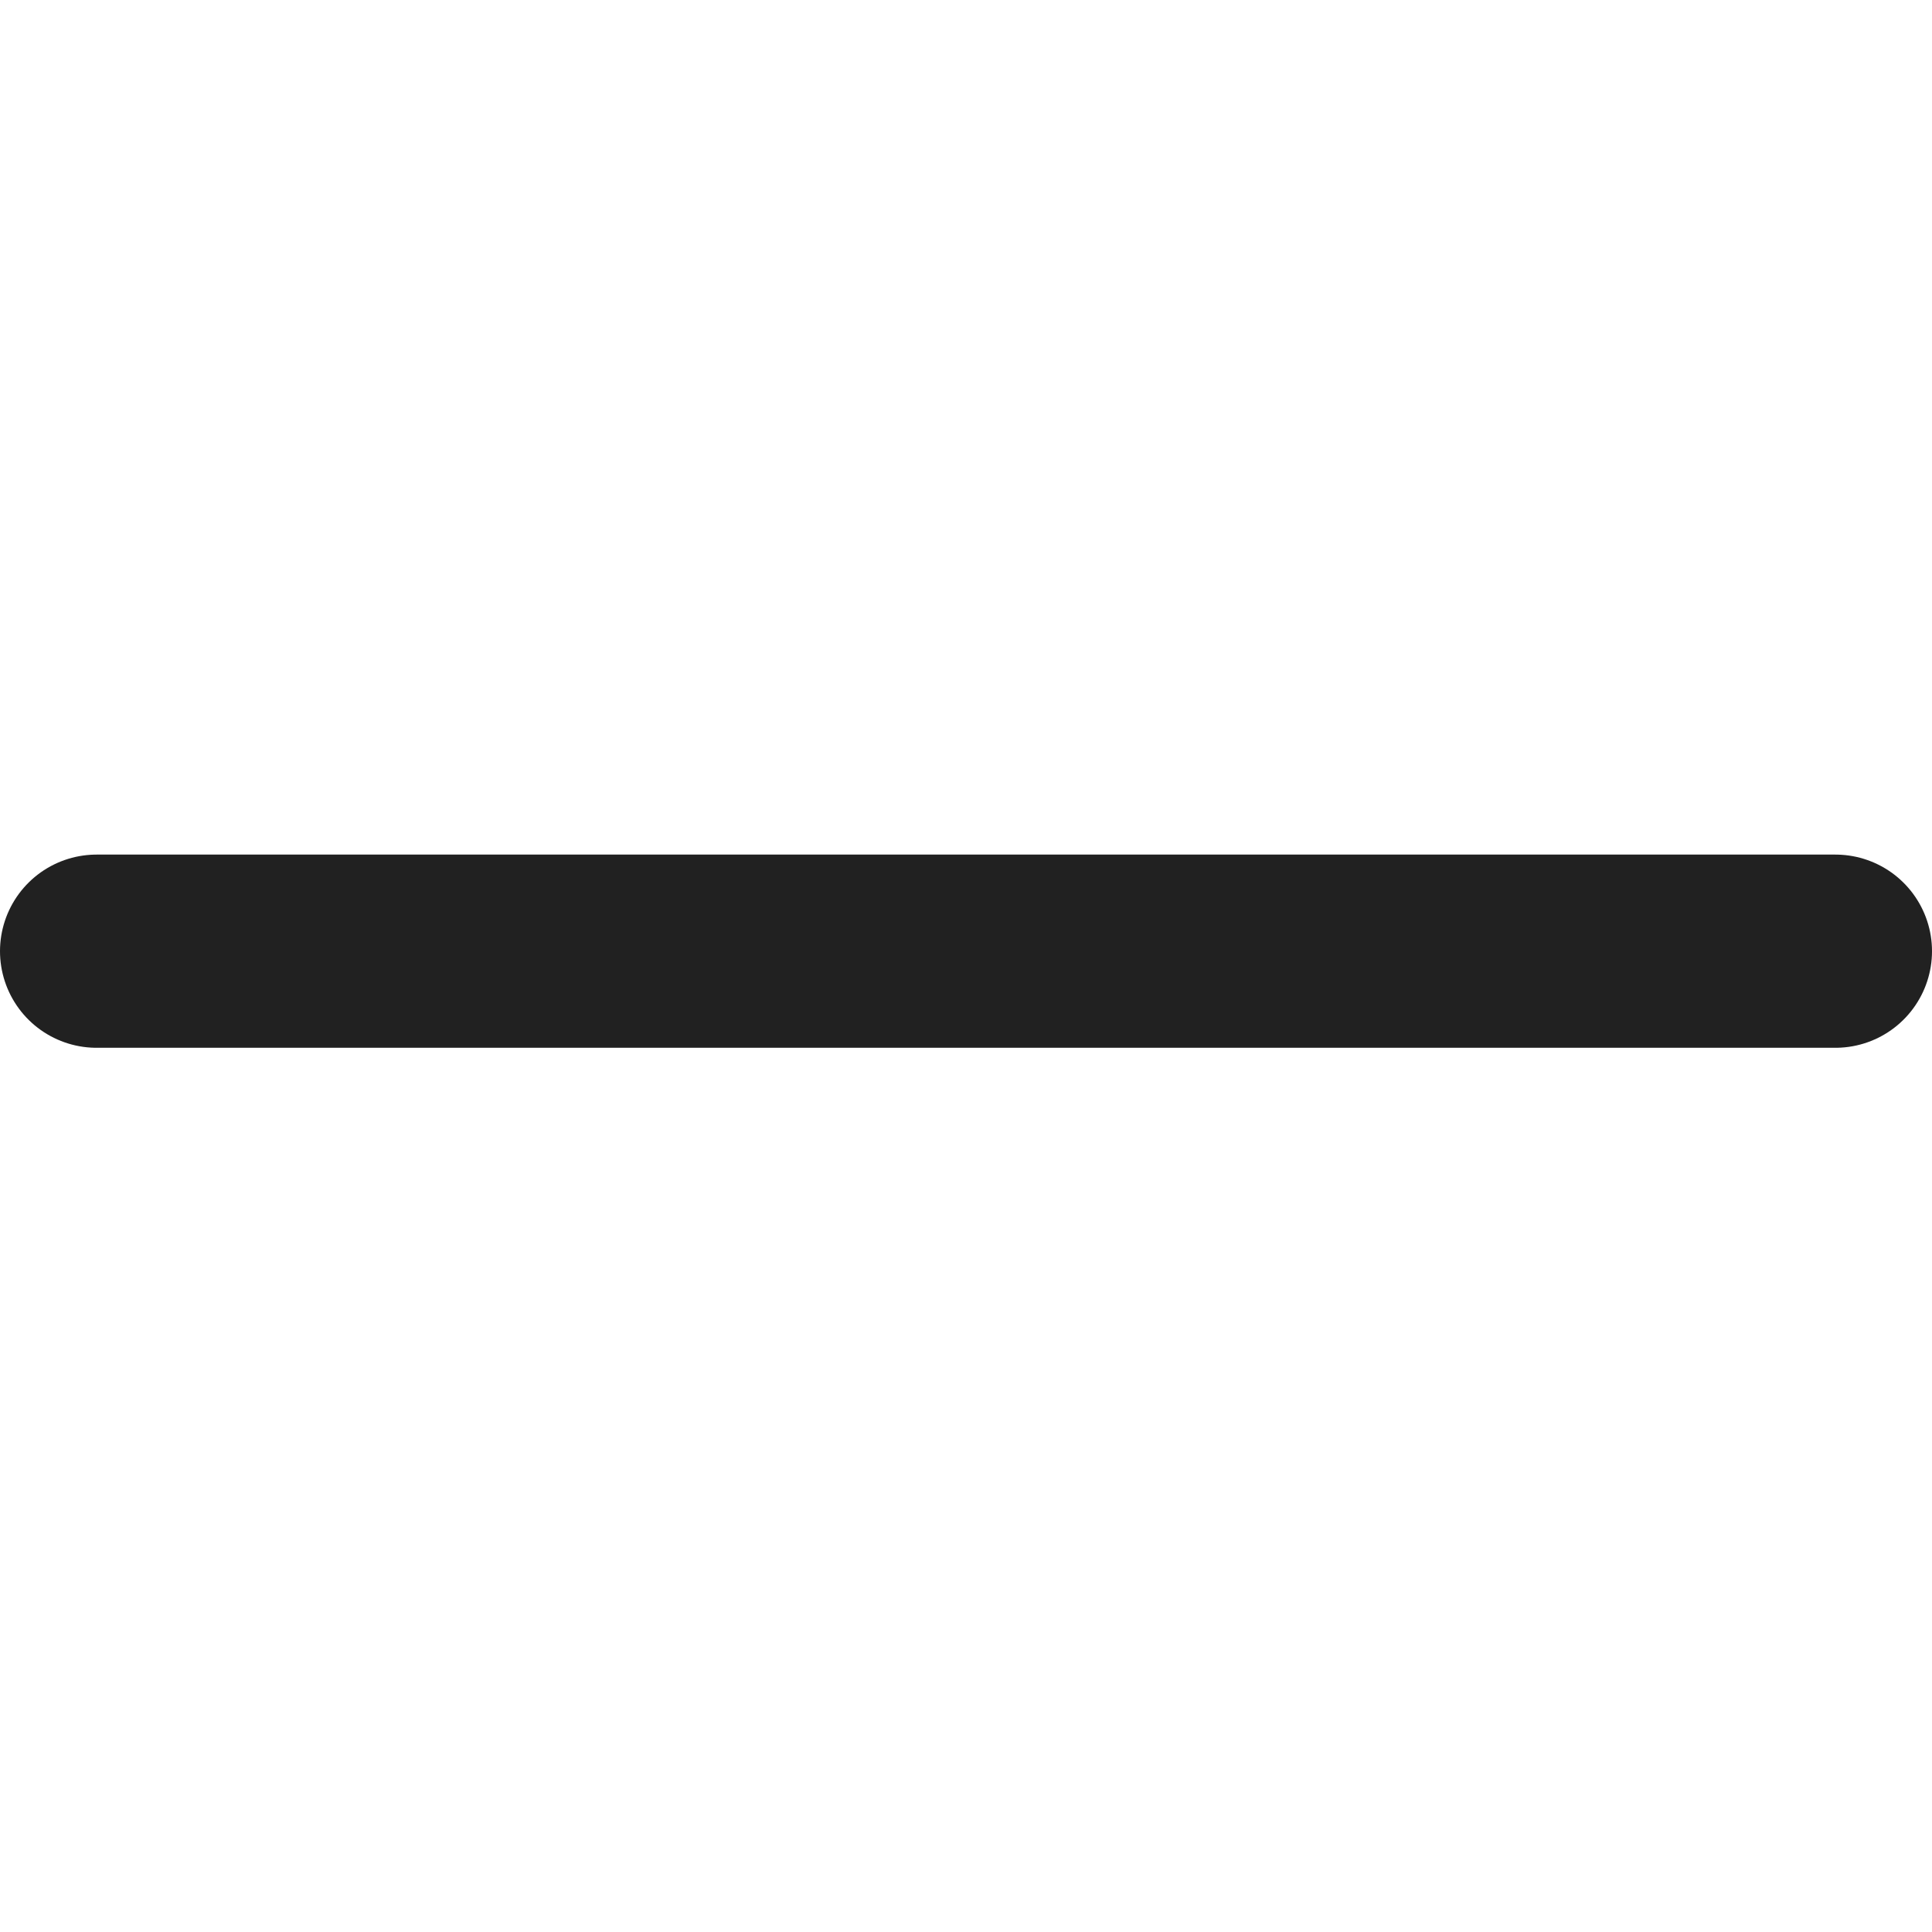 <!-- Copyright (c) 2022 - 2023 Jan Stehno -->
<svg xmlns="http://www.w3.org/2000/svg" viewBox="0 0 30 30">
    <line x1="1.5" y1="14.77" x2="28.5" y2="14.77" fill="none" stroke="#212121"
        stroke-linecap="round" stroke-linejoin="round" stroke-width="3" />
    <rect width="30" height="30" fill="none" />
</svg>